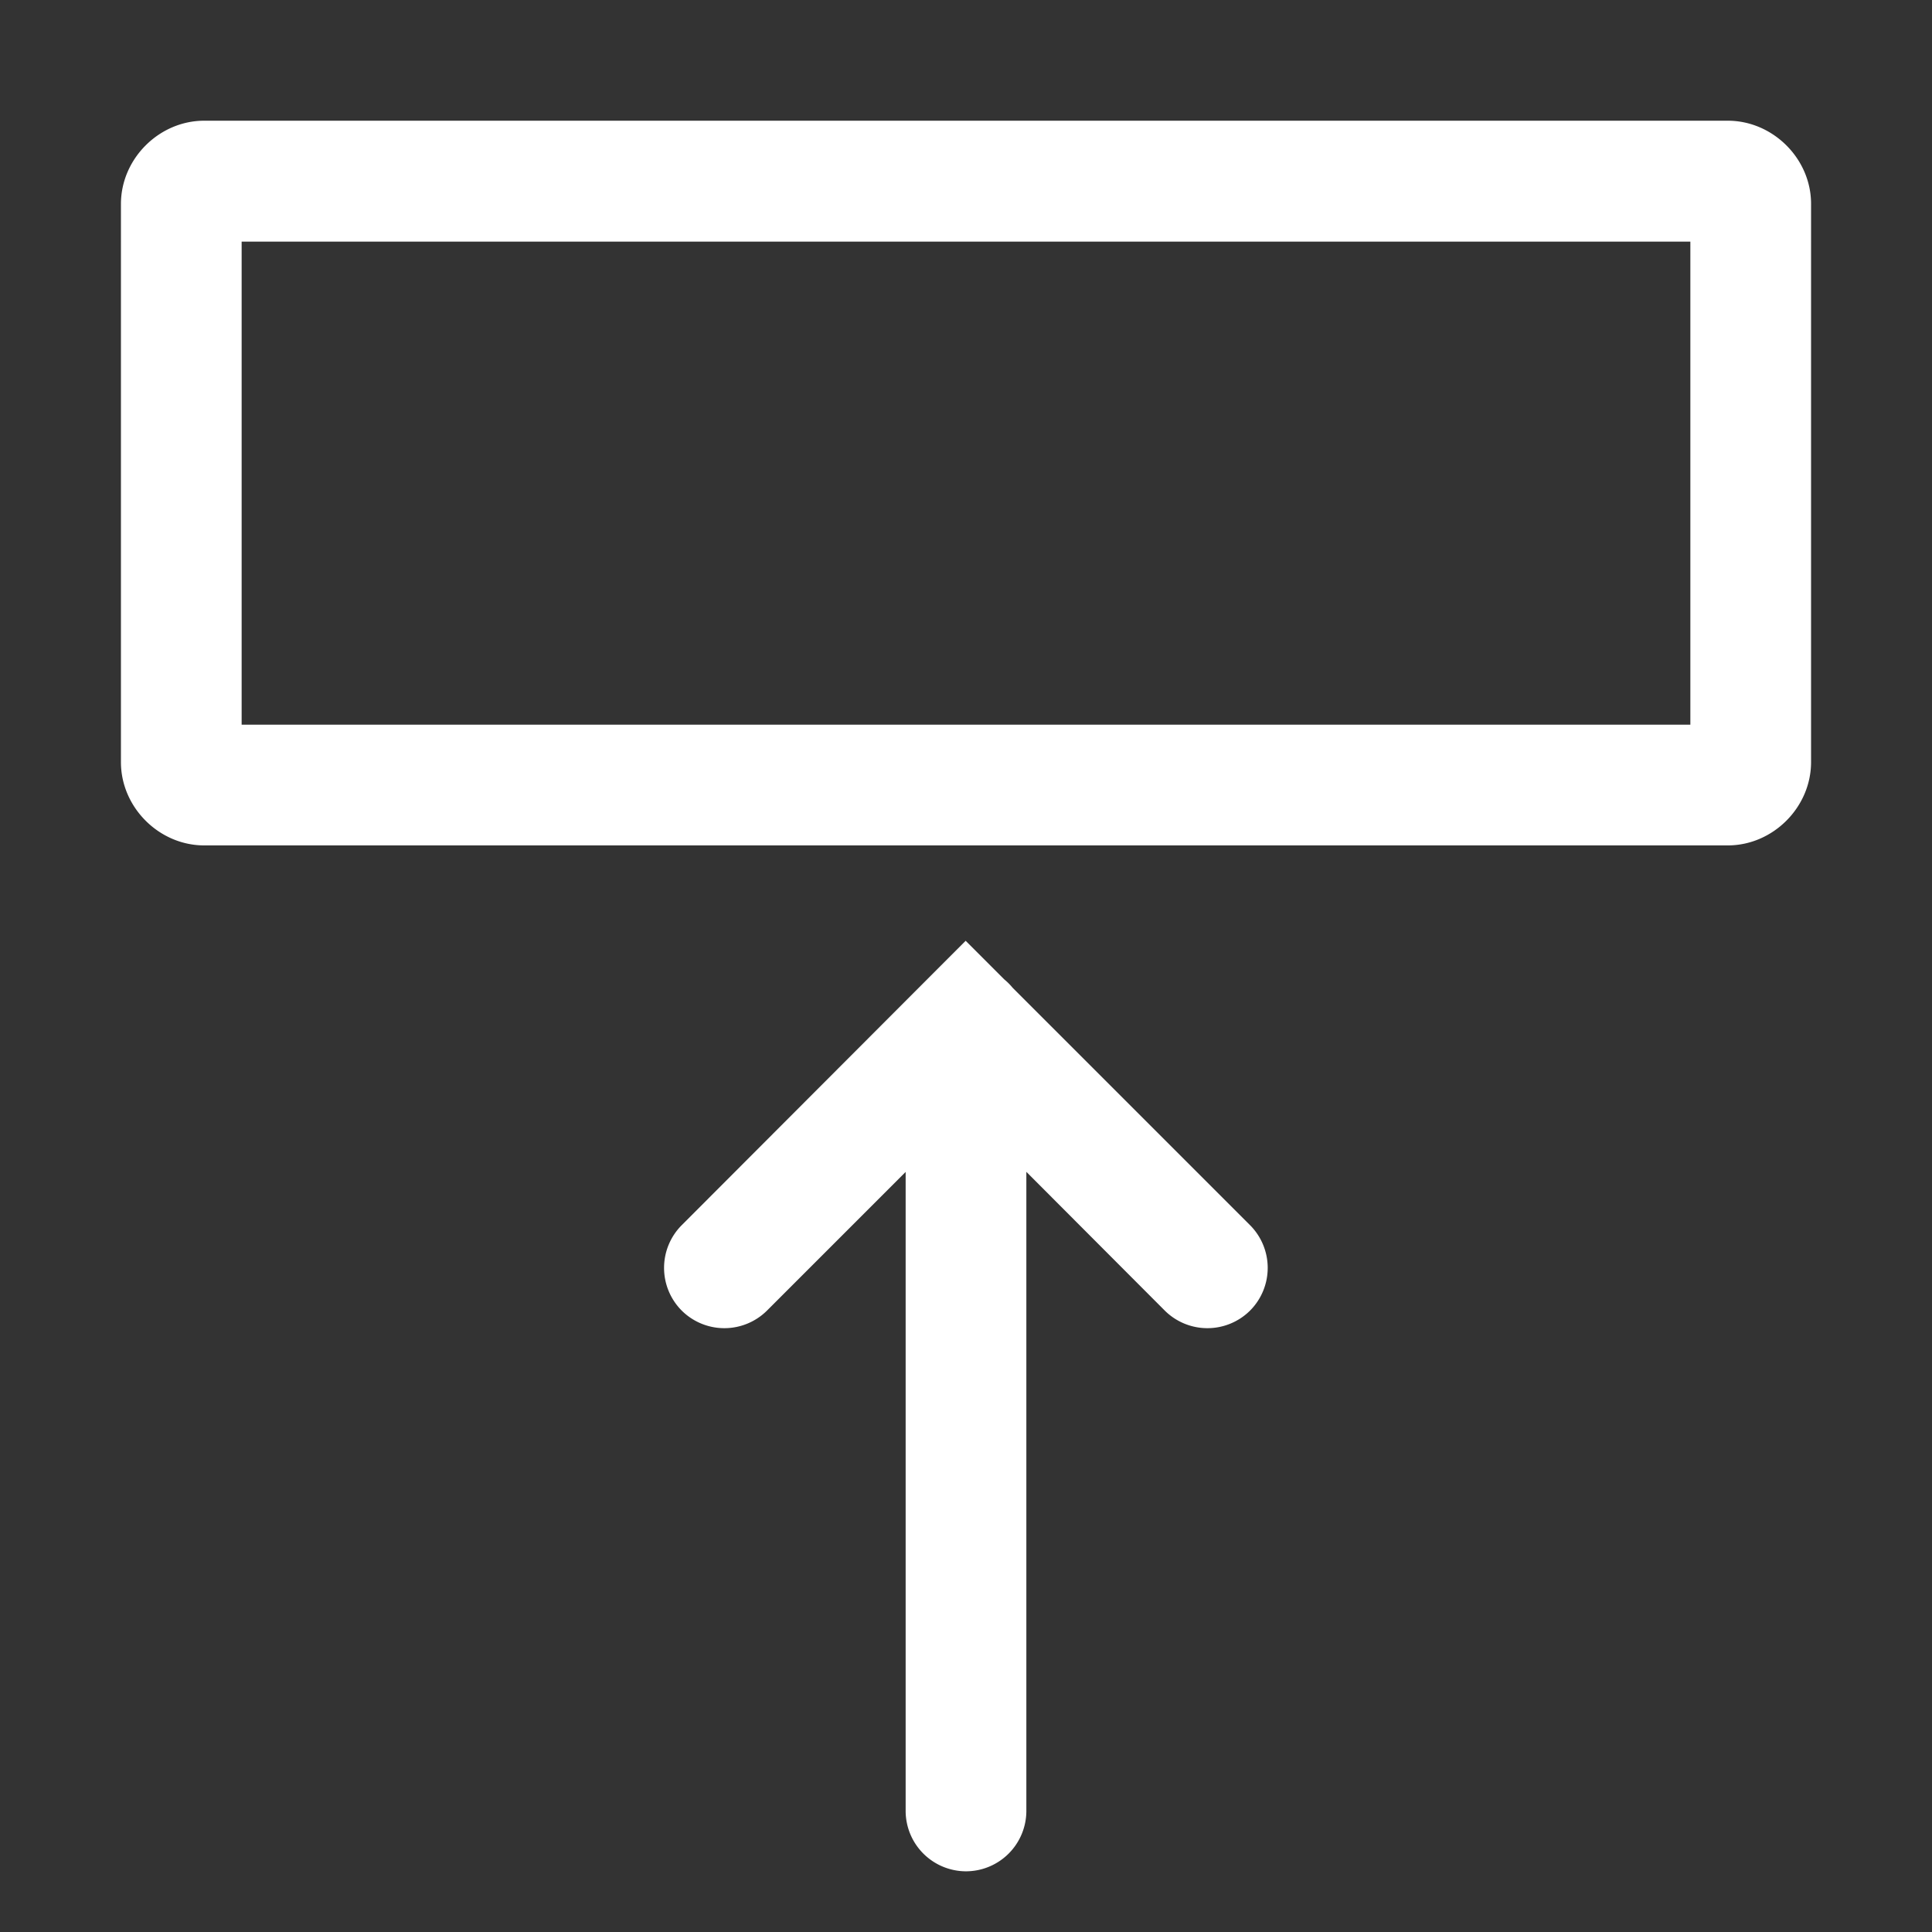 <?xml version="1.0" encoding="UTF-8" standalone="no"?>
<!-- Created with Inkscape (http://www.inkscape.org/) -->

<svg
   width="32"
   height="32"
   viewBox="0 0 8.467 8.467"
   version="1.1"
   id="svg5"
   xmlns="http://www.w3.org/2000/svg"
   xmlns:svg="http://www.w3.org/2000/svg">
  <rect x="0" y="0" width="8.467" height="8.467" fill="#333333" stroke="none"/>
  <defs
     id="defs2">
    <linearGradient
       id="linearGradient1671">
      <stop
         style="stop-color:#000000;stop-opacity:1;"
         offset="0"
         id="stop1669" />
    </linearGradient>
  </defs>
  <g
     id="layer5"
     style="display:inline">
    <path
       id="path5105"
       style="baseline-shift:baseline;display:inline;overflow:visible;vector-effect:none;fill:#ffffff;stroke-linecap:round;enable-background:accumulate;stop-color:#000000;stop-opacity:1;opacity:1"
       d="M 4.232,4.123 2.988,5.369 a 0.265,0.265 0 0 0 0,0.375 0.265,0.265 0 0 0 0.373,0 L 4.234,4.871 5.105,5.744 a 0.265,0.265 0 0 0 0.373,0 0.265,0.265 0 0 0 0,-0.375 z m 0,0.109 A 0.265,0.265 0 0 0 3.969,4.498 V 7.938 A 0.265,0.265 0 0 0 4.232,8.201 0.265,0.265 0 0 0 4.498,7.938 V 4.498 A 0.265,0.265 0 0 0 4.232,4.232 Z M 0.895,0.529 c -0.198,10e-9 -0.365,0.167 -0.365,0.365 V 3.34 c 10e-9,0.198 0.167,0.365 0.365,0.365 H 7.572 c 0.198,0 0.365,-0.167 0.365,-0.365 V 0.895 C 7.938,0.696 7.77,0.529 7.572,0.529 Z M 1.059,1.059 H 7.408 V 3.176 H 1.059 Z" />
  </g>
</svg>
